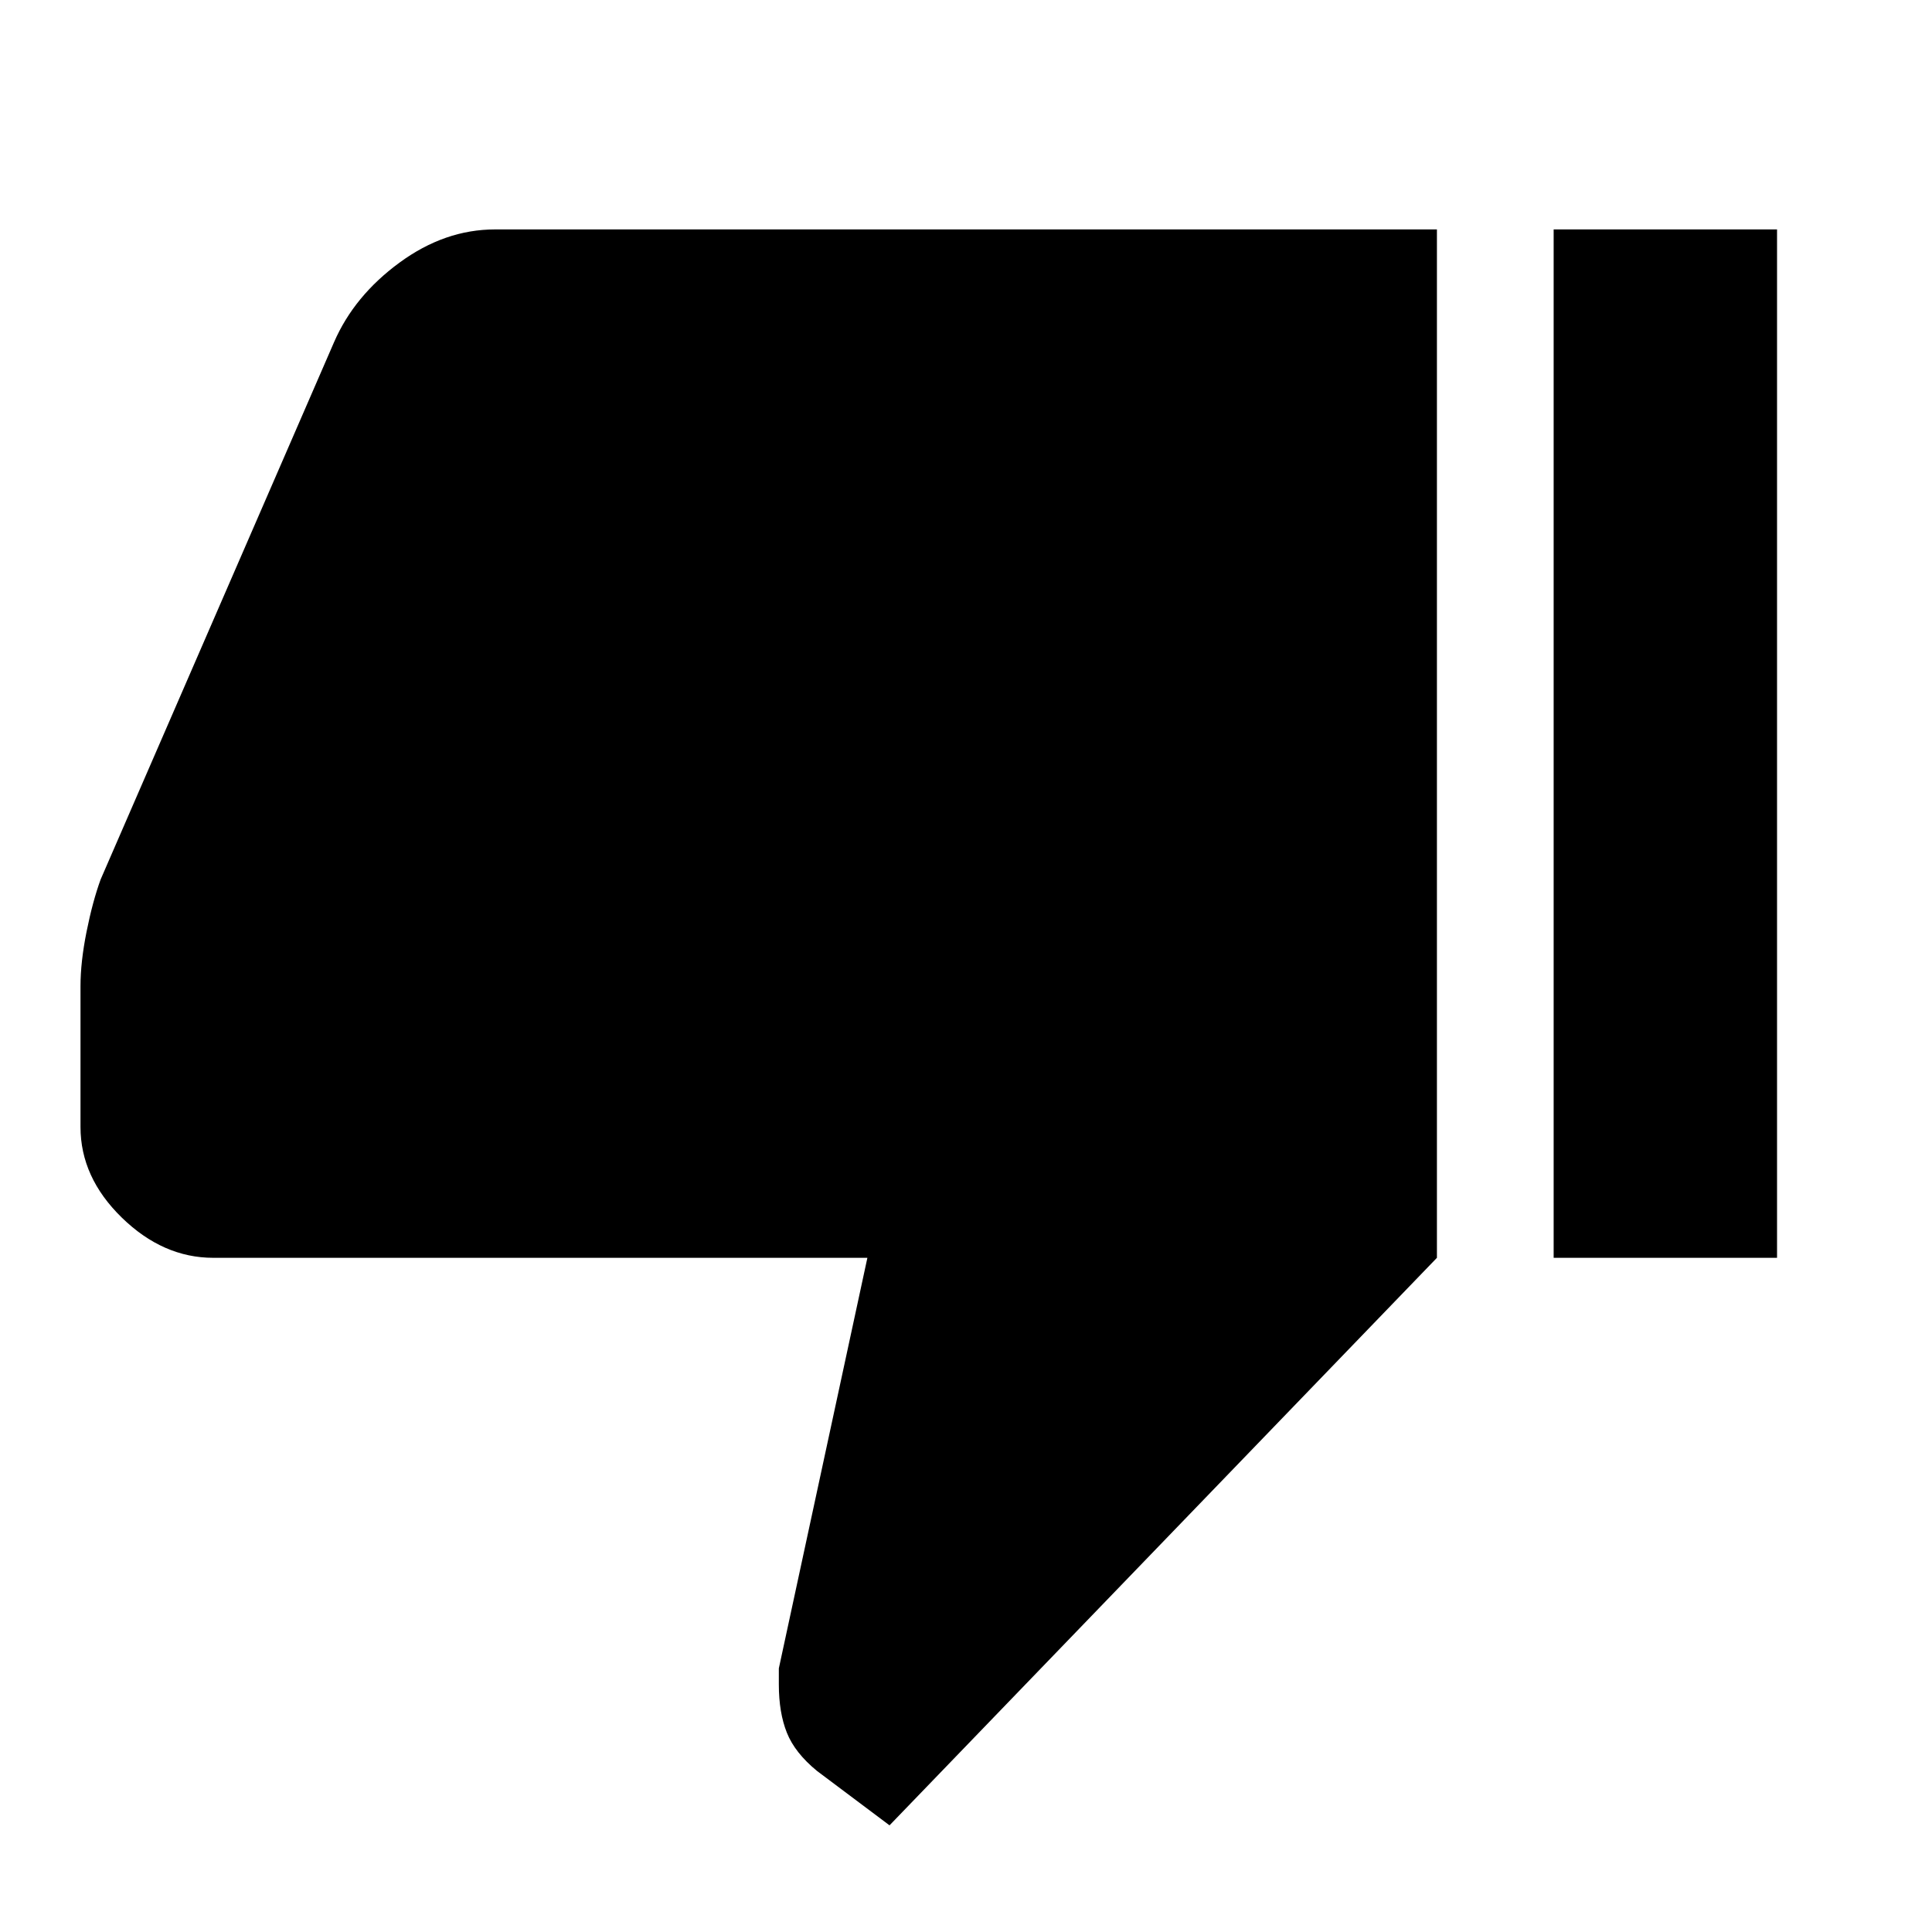 <svg xmlns="http://www.w3.org/2000/svg" height="48" width="48"><path d="M5.3 31.25q-1.25 0-2.275-1T2 28v-3.5q0-.6.15-1.35.15-.75.35-1.3L8.3 8.5q.5-1.15 1.625-1.975Q11.05 5.7 12.3 5.7h23.4v25.55l-13.6 14.1L20.3 44q-.55-.45-.75-.95-.2-.5-.2-1.2v-.4l2.2-10.2Zm33.3 0V5.7h5.55v25.55Z"/></svg>